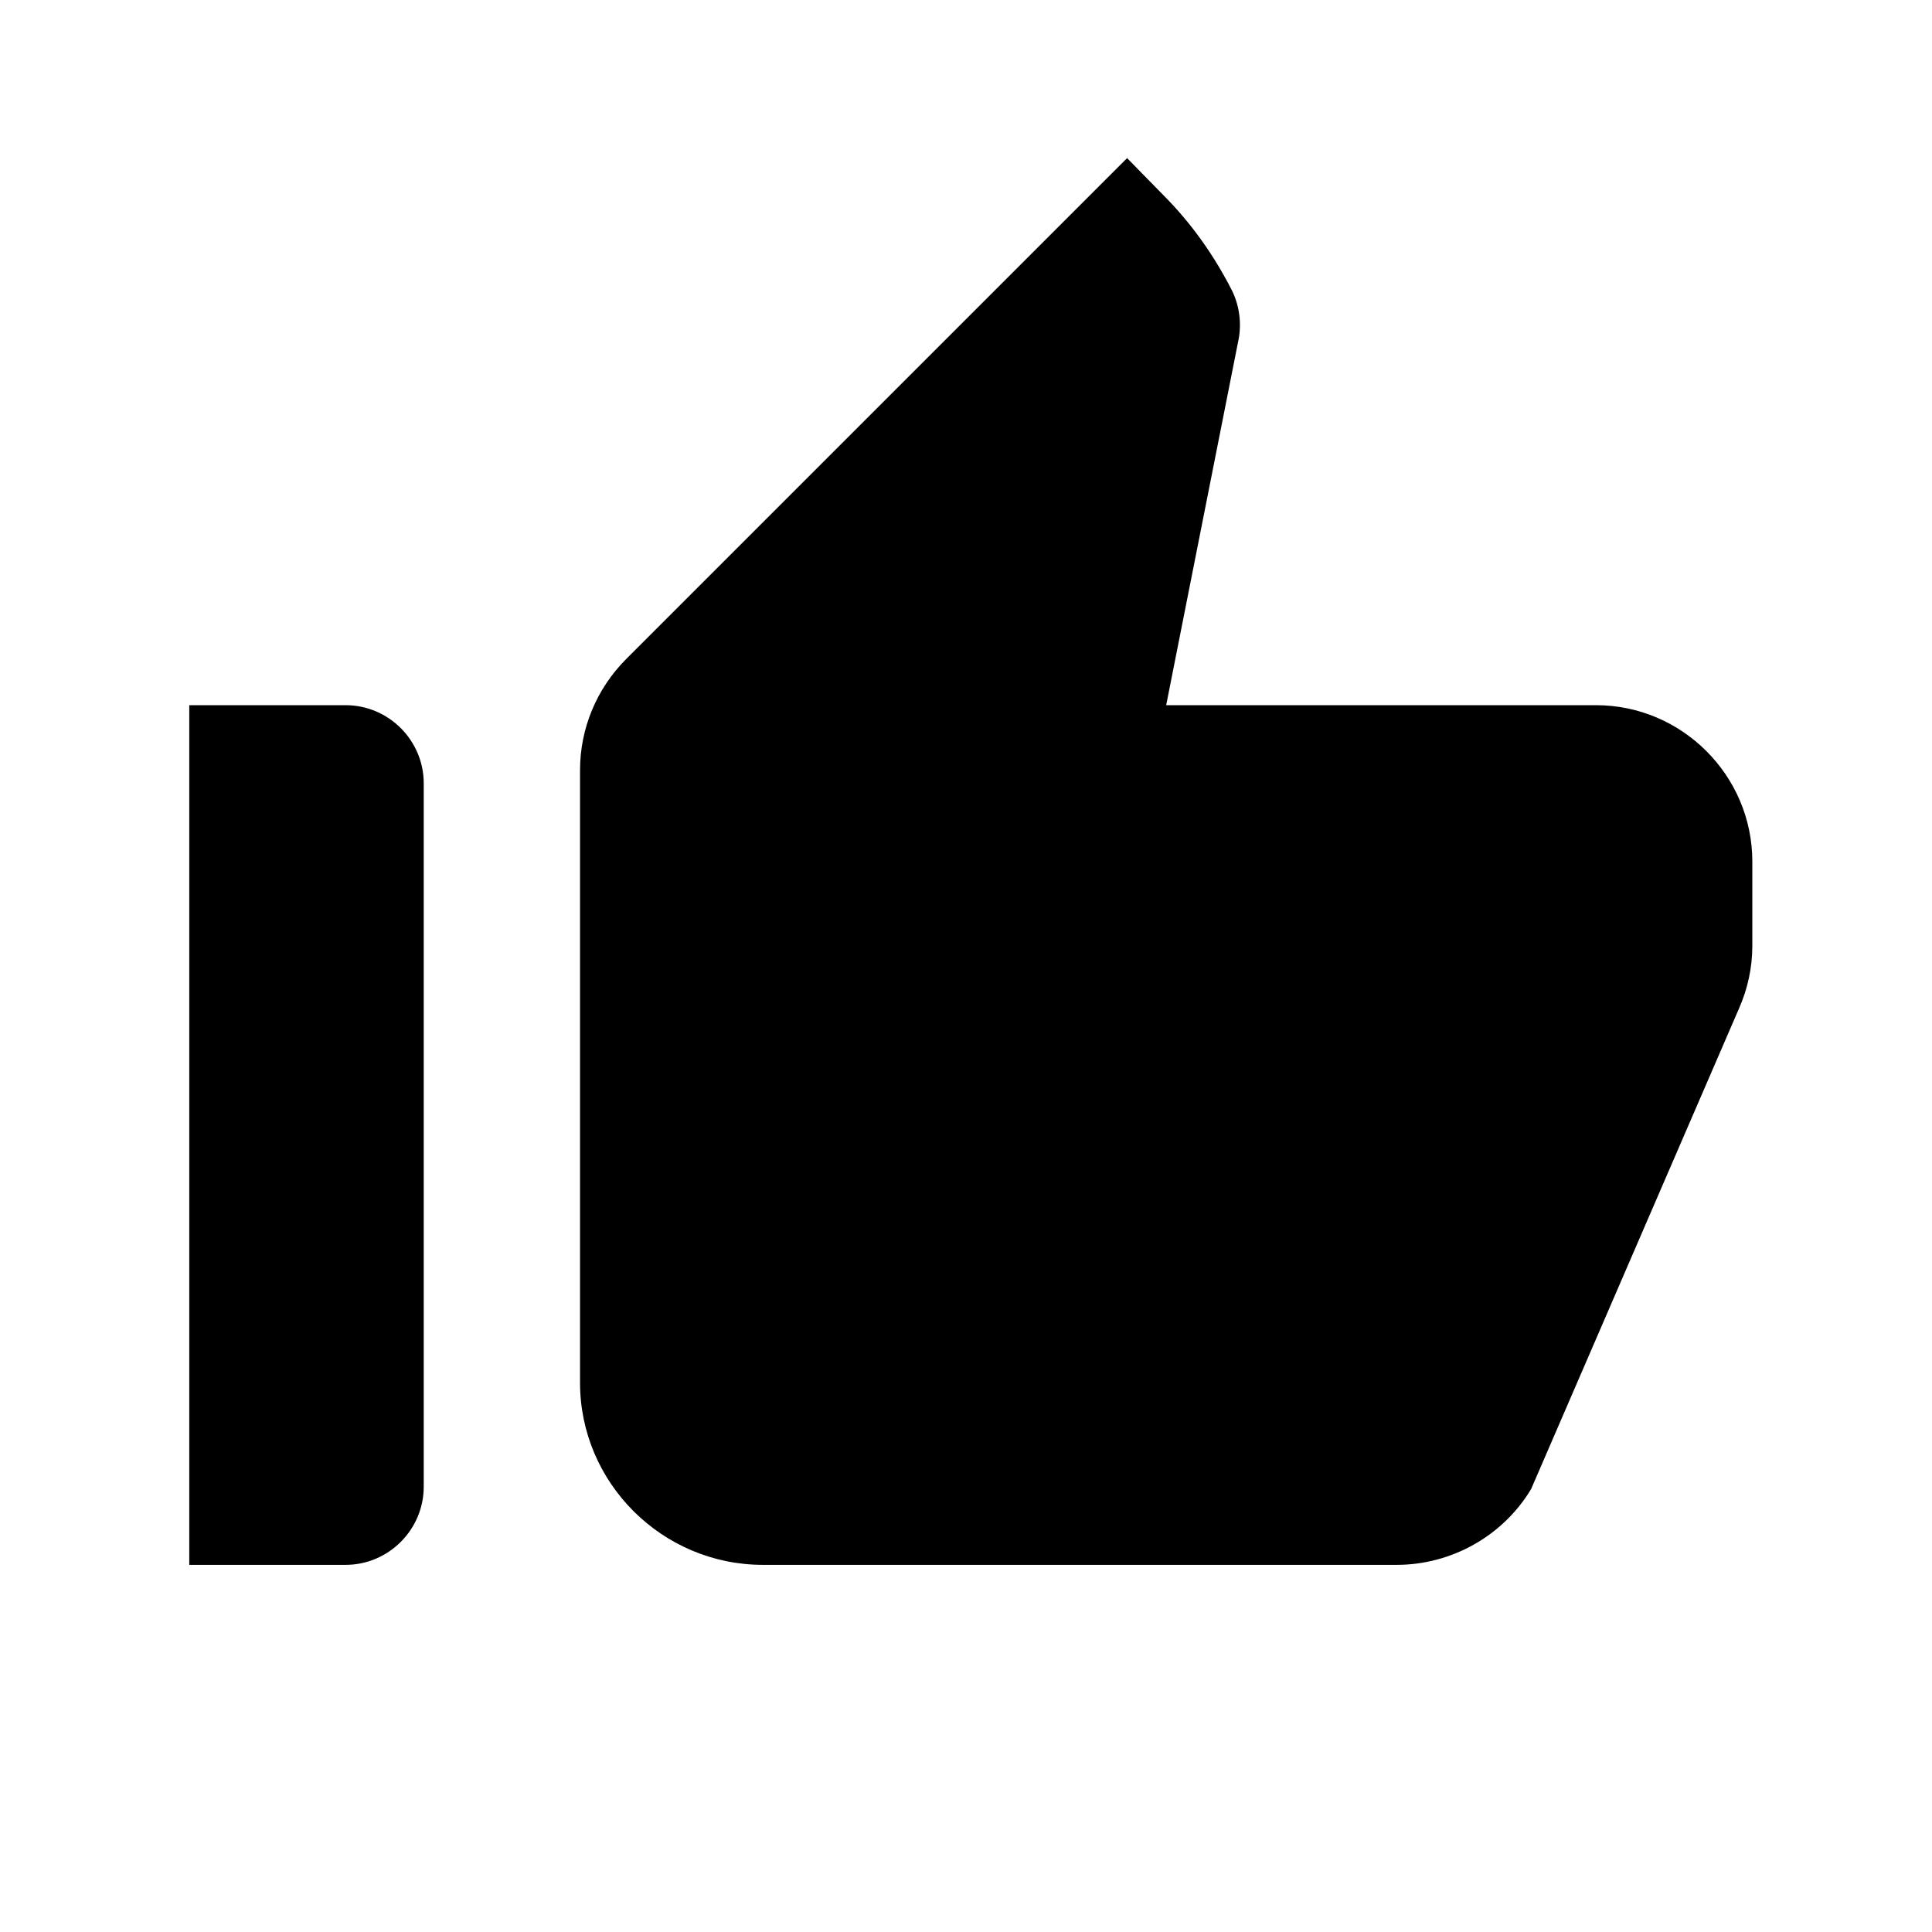 <?xml version="1.0" encoding="utf-8"?>
<svg version="1.1" id="Camada_1" xmlns="http://www.w3.org/2000/svg" xmlns:xlink="http://www.w3.org/1999/xlink" x="0px" y="0px"
	 viewBox="0 0 31 31" style="enable-background:new 0 0 31 31;" xml:space="preserve">
<style type="text/css">
	.svg_thumb_st0{fill:currentColor;}
</style>
<path class="svg_thumb_st0" d="M3.037 25.109H5.545C6.235 25.109 6.799 24.544 6.799 23.855V12.569C6.799 11.879 6.235 11.315 5.545 11.315H3.037L3.037 25.109ZM27.904 16.18C28.042 15.867 28.117 15.528 28.117 15.177V13.823C28.117 12.444 26.988 11.315 25.609 11.315H18.712L19.866 5.484C19.928 5.208 19.891 4.907 19.765 4.656C19.477 4.092 19.113 3.578 18.662 3.126L18.085 2.537L10.047 10.575C9.571 11.052 9.307 11.691 9.307 12.356V22.187C9.307 23.792 10.624 25.109 12.242 25.109H22.411C23.289 25.109 24.117 24.645 24.568 23.892L27.904 16.18V16.18Z" />
</svg>
